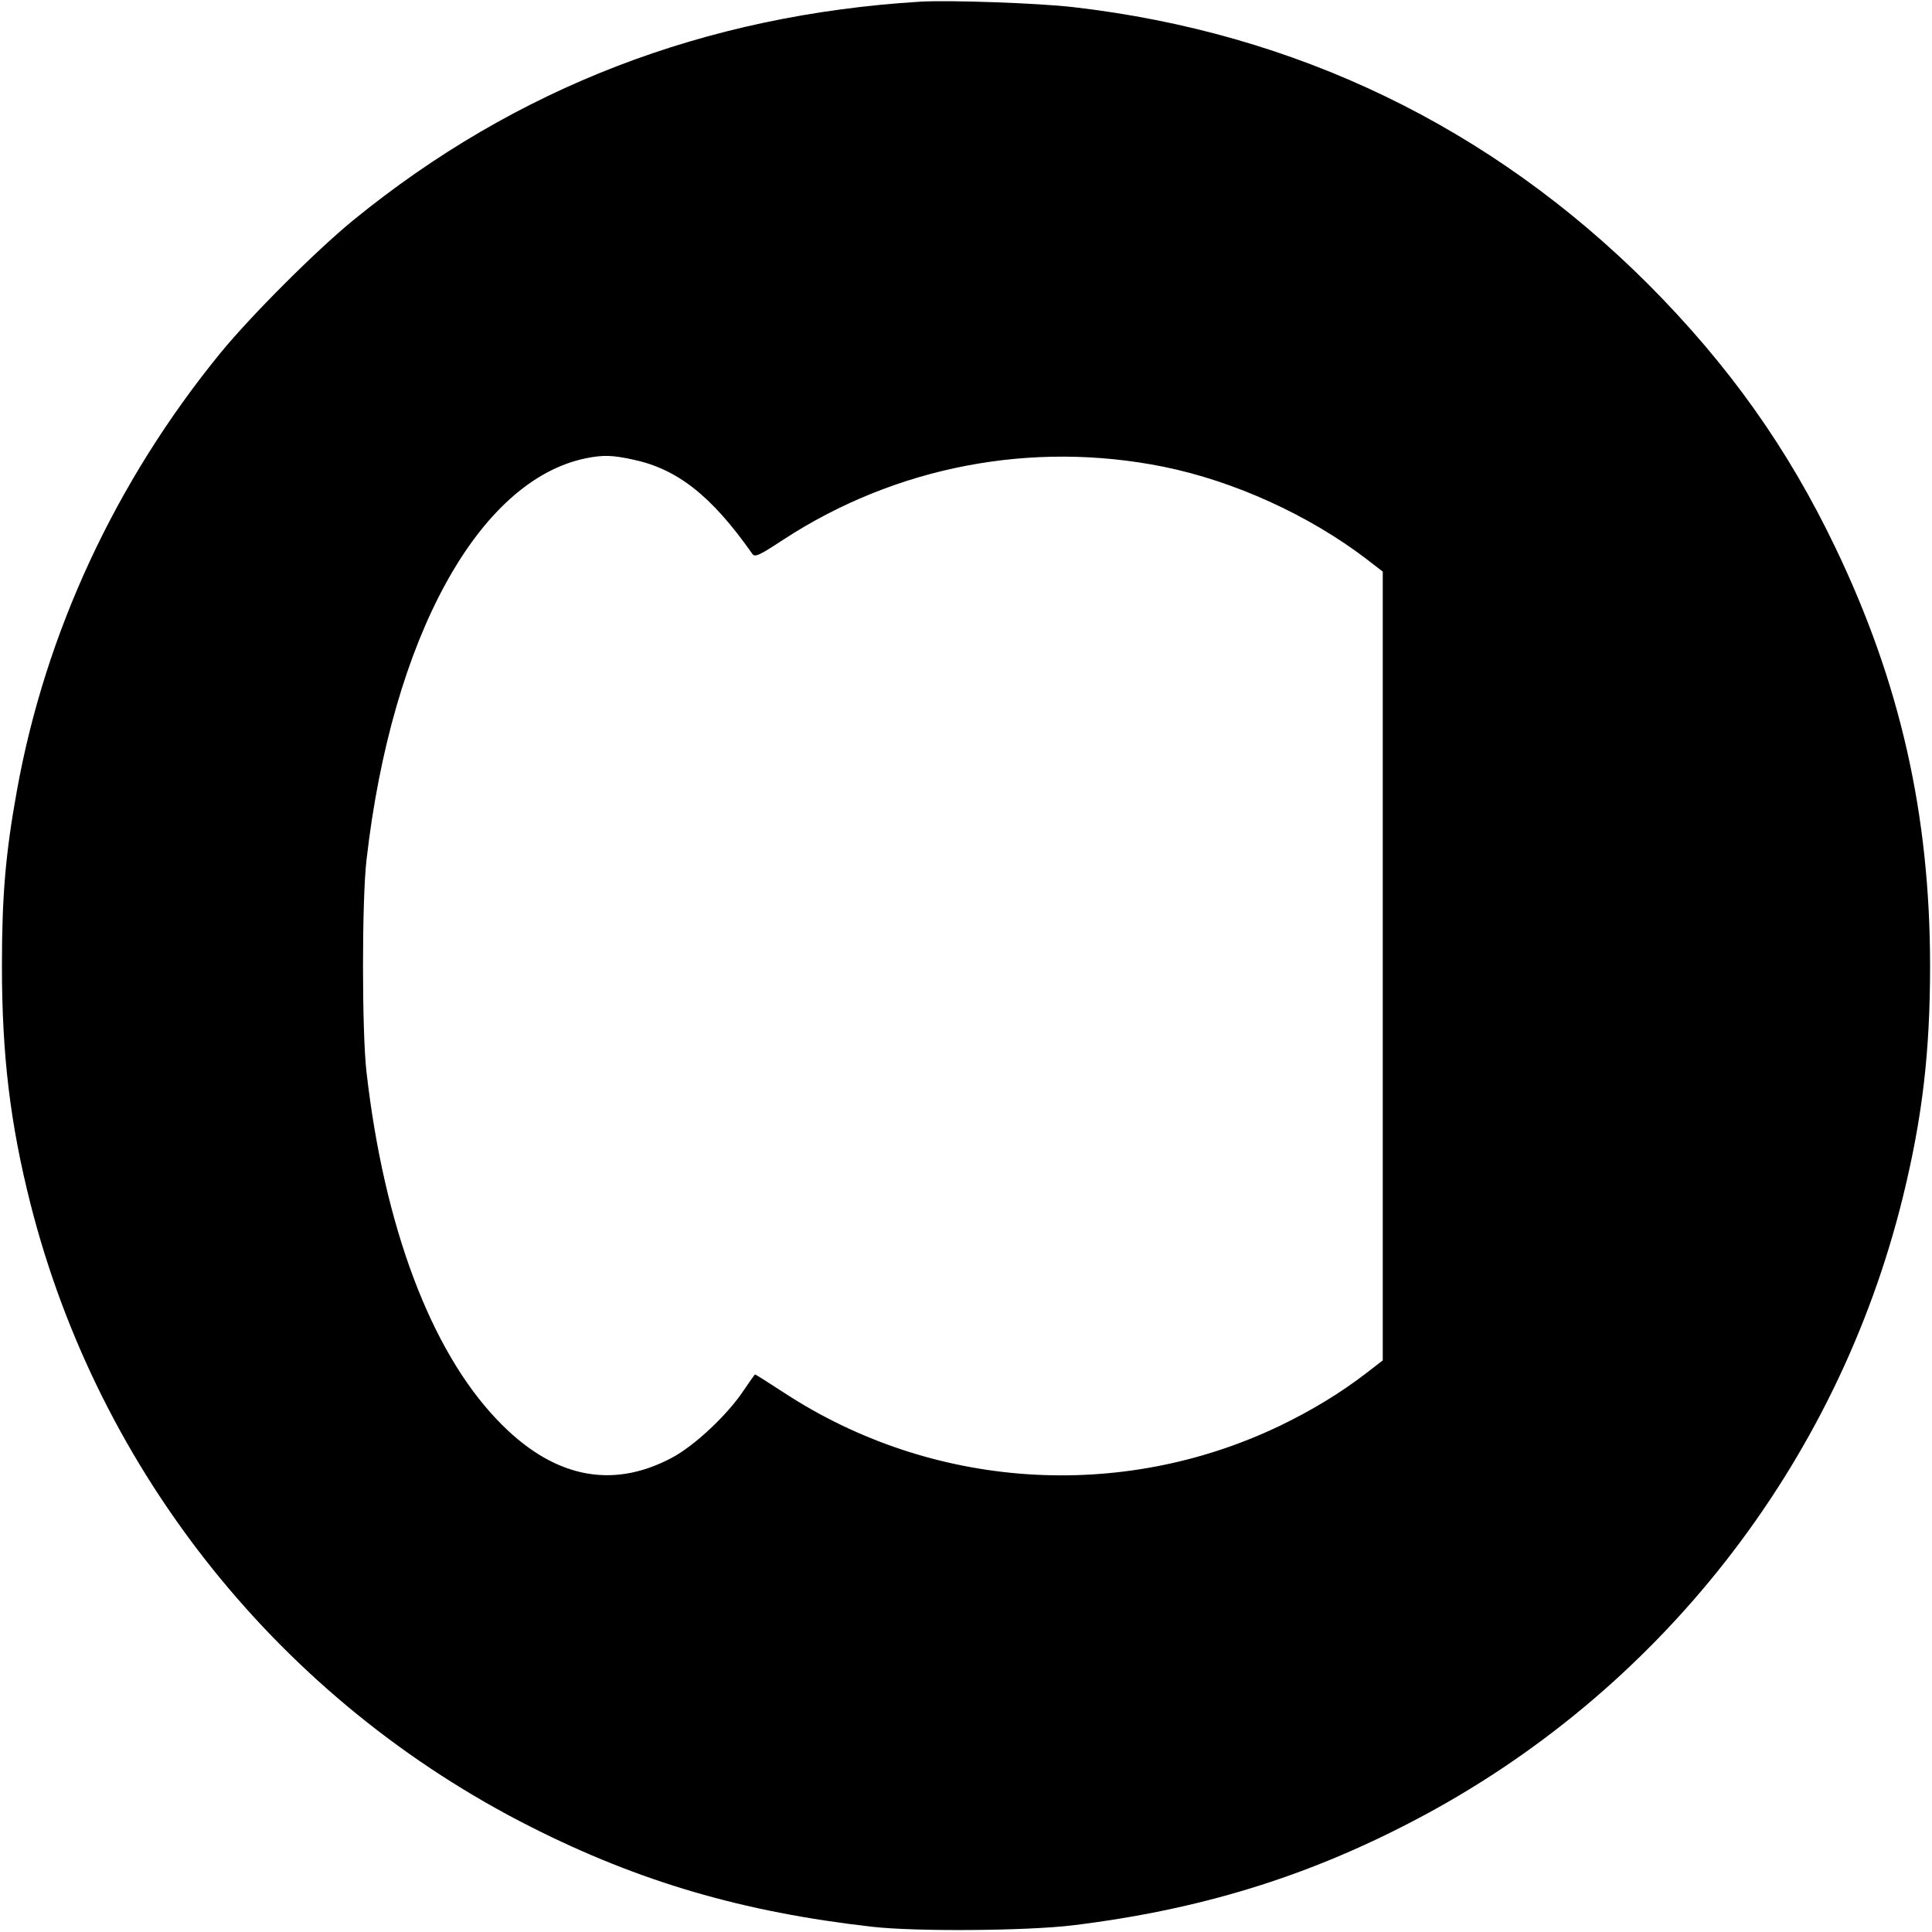<?xml version="1.0" standalone="no"?>
<!DOCTYPE svg PUBLIC "-//W3C//DTD SVG 20010904//EN"
 "http://www.w3.org/TR/2001/REC-SVG-20010904/DTD/svg10.dtd">
<svg version="1.0" xmlns="http://www.w3.org/2000/svg"
 width="700pt" height="700pt" viewBox="0 0 700 700"
 preserveAspectRatio="xMidYMid meet">
<g transform="translate(0,700) scale(0.1,-0.1)"
fill="#000000" stroke="none">
<path d="M3335 6994 c-781 -48 -1465 -311 -2054 -791 -136 -111 -373 -348
-484 -484 -379 -465 -633 -1012 -736 -1585 -41 -227 -54 -380 -54 -634 0 -323
30 -571 103 -860 248 -979 911 -1804 1815 -2260 392 -198 767 -308 1235 -361
157 -18 557 -15 725 5 459 56 845 174 1235 378 888 463 1536 1289 1775 2263
70 286 98 522 98 835 0 548 -108 1027 -344 1518 -172 359 -387 661 -678 953
-571 570 -1276 910 -2081 1003 -128 15 -448 26 -555 20z m-1042 -1659 c161
-34 285 -131 433 -342 9 -13 26 -5 111 51 407 266 900 361 1378 265 257 -52
529 -176 738 -336 l57 -44 0 -1429 0 -1429 -57 -44 c-96 -74 -198 -136 -316
-193 -578 -277 -1261 -231 -1798 121 -55 36 -101 65 -103 65 -2 0 -20 -26 -41
-57 -58 -88 -180 -203 -263 -246 -220 -116 -434 -69 -632 140 -240 252 -408
699 -472 1258 -17 144 -17 626 0 770 92 804 406 1377 797 1455 61 12 94 11
168 -5z"/>
</g>
</svg>
